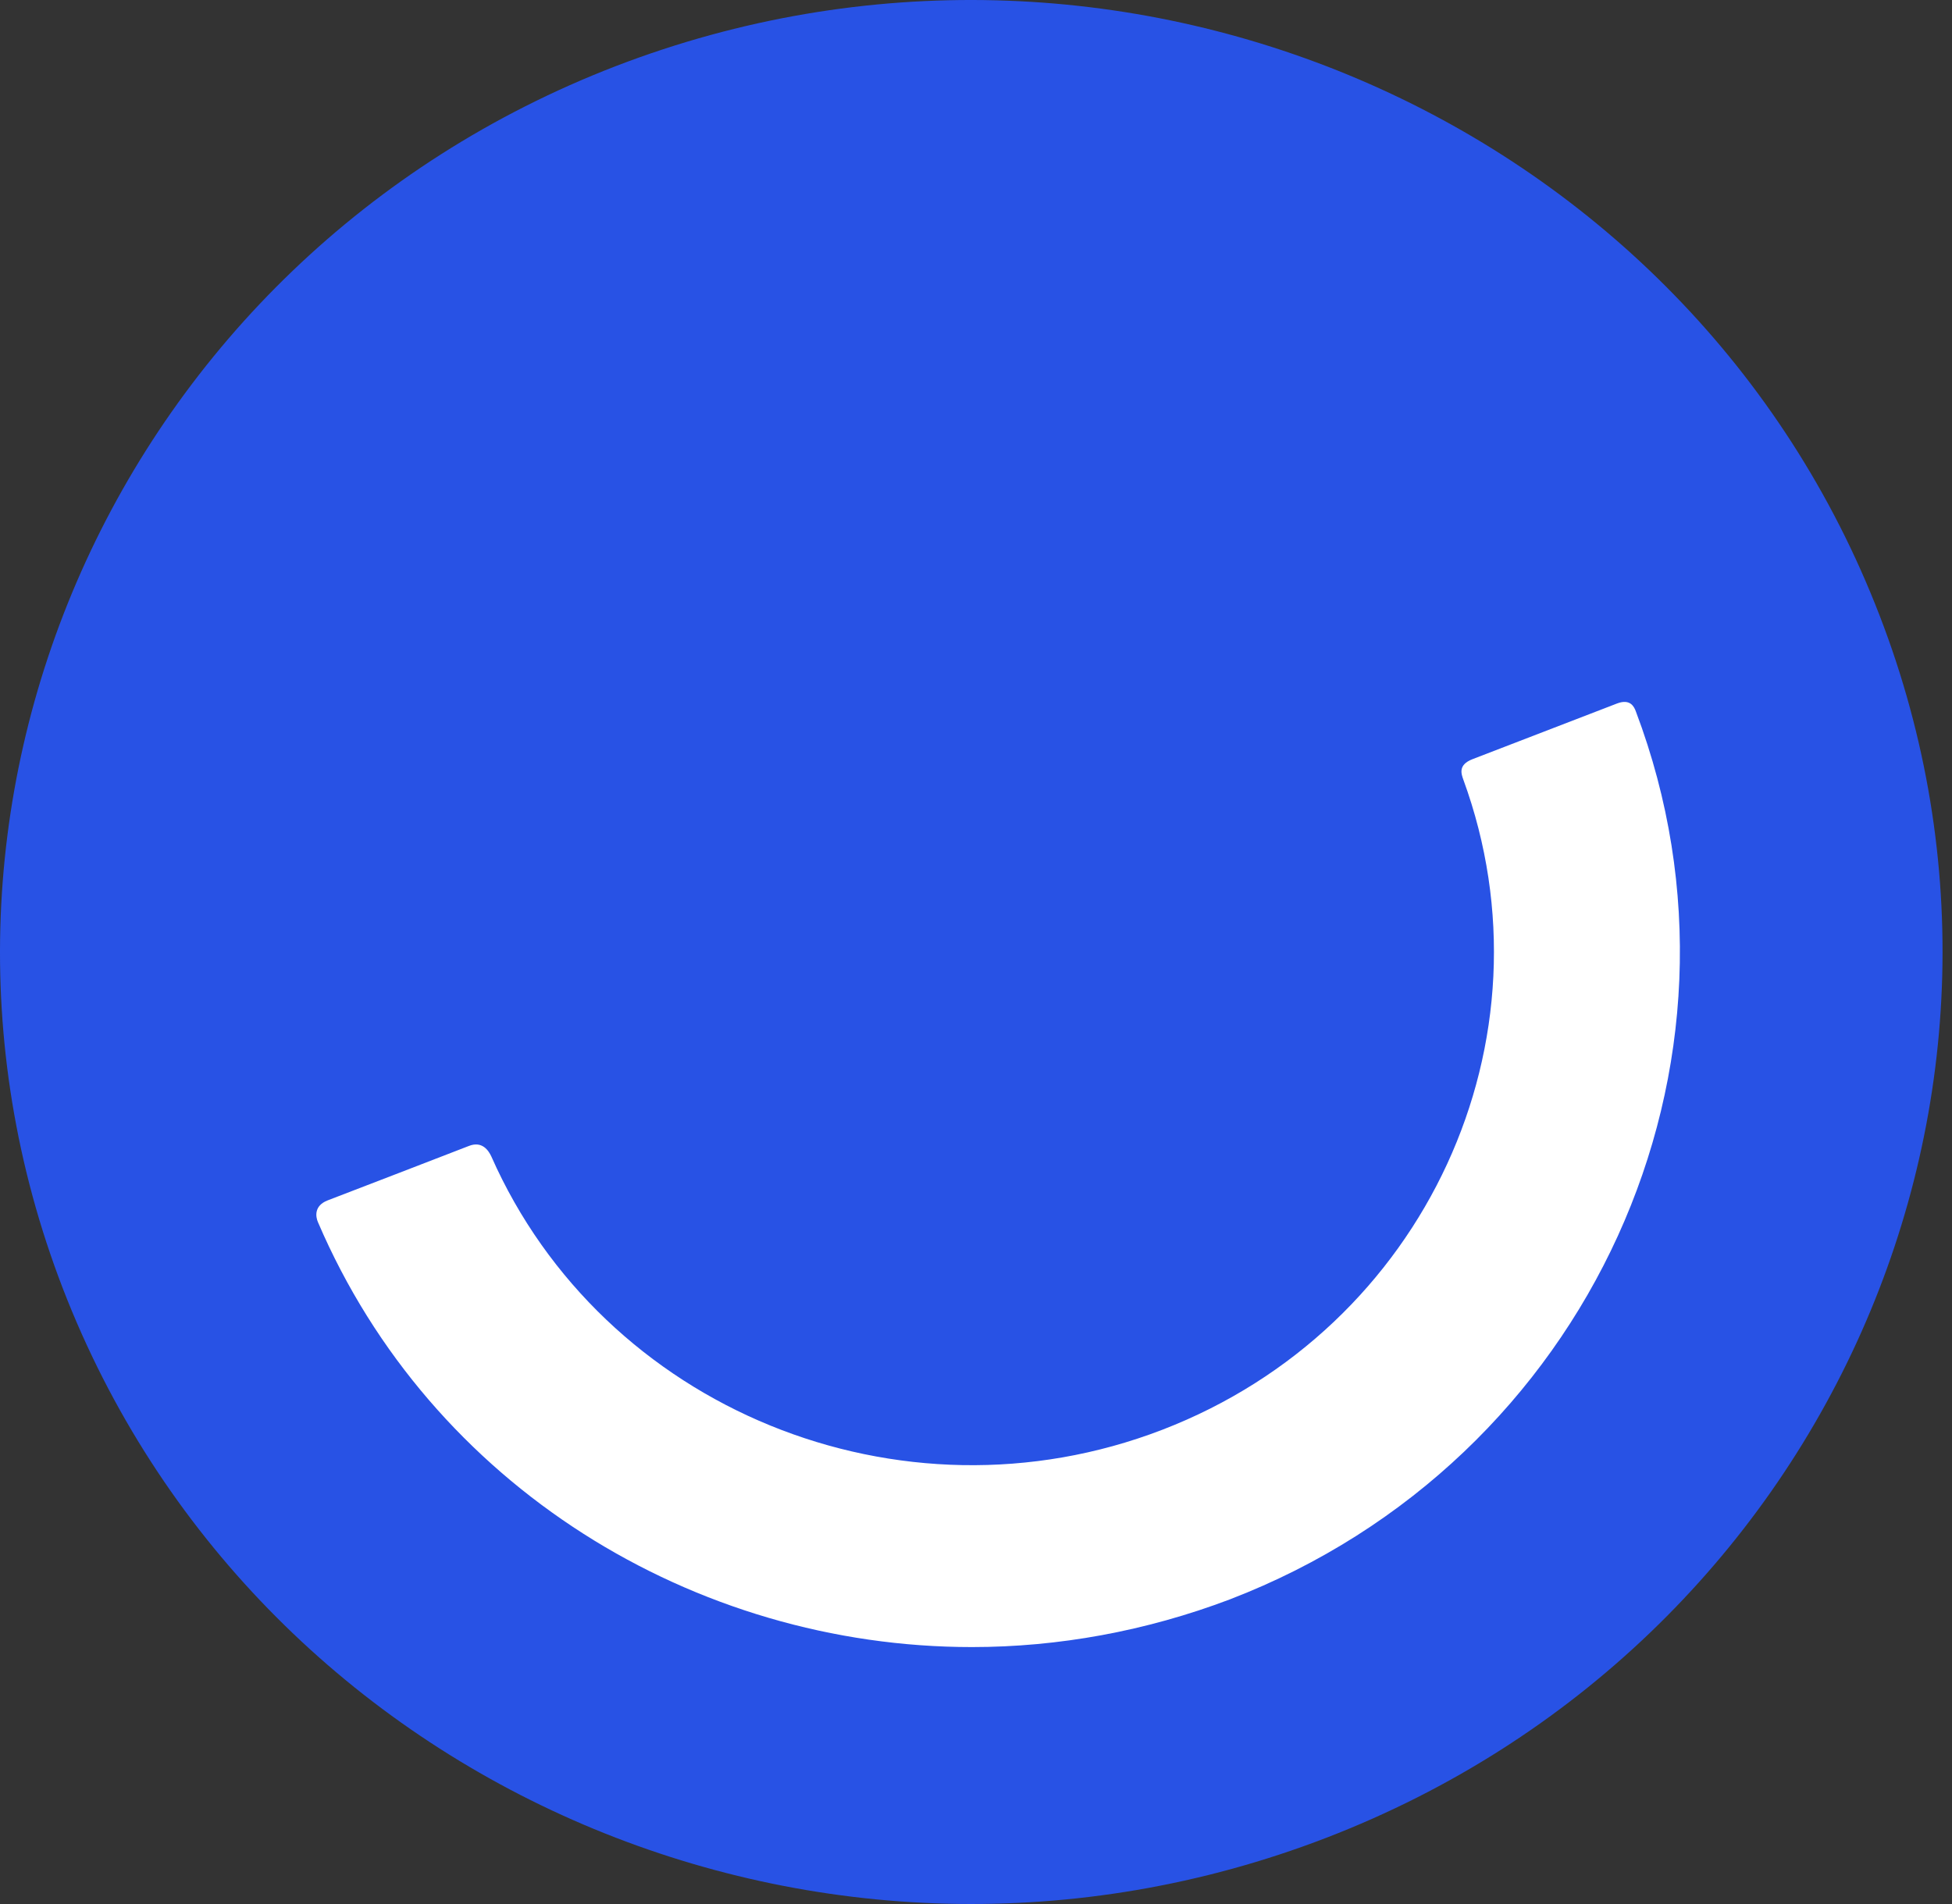 <svg width="41" height="40" viewBox="0 0 41 40" fill="none" xmlns="http://www.w3.org/2000/svg">
<rect x="0" y="0" width="41" height="40" fill="#333333" stroke="none"/>
<path d="M39.382 12.683C43.505 22.957 38.34 34.567 27.86 38.608C17.372 42.65 5.538 37.587 1.416 27.313C-2.698 17.039 2.457 5.429 12.937 1.388C23.426 -2.645 35.268 2.409 39.382 12.683Z" fill="#2852E5"/>
<path d="M20.416 34.602C14.584 34.602 9.054 31.224 6.677 25.672C6.632 25.567 6.588 25.332 6.882 25.218C7.175 25.105 9.562 24.188 9.847 24.075C10.132 23.961 10.265 24.179 10.319 24.293C12.66 29.591 18.902 32.158 24.413 30.037C29.943 27.907 32.73 21.831 30.735 16.376C30.7 16.271 30.611 16.07 30.931 15.948C31.252 15.826 33.691 14.883 33.967 14.778C34.243 14.674 34.324 14.848 34.359 14.944C37.164 22.364 33.389 30.691 25.838 33.598C24.066 34.27 22.223 34.602 20.416 34.602Z" fill="white"/>
</svg>
